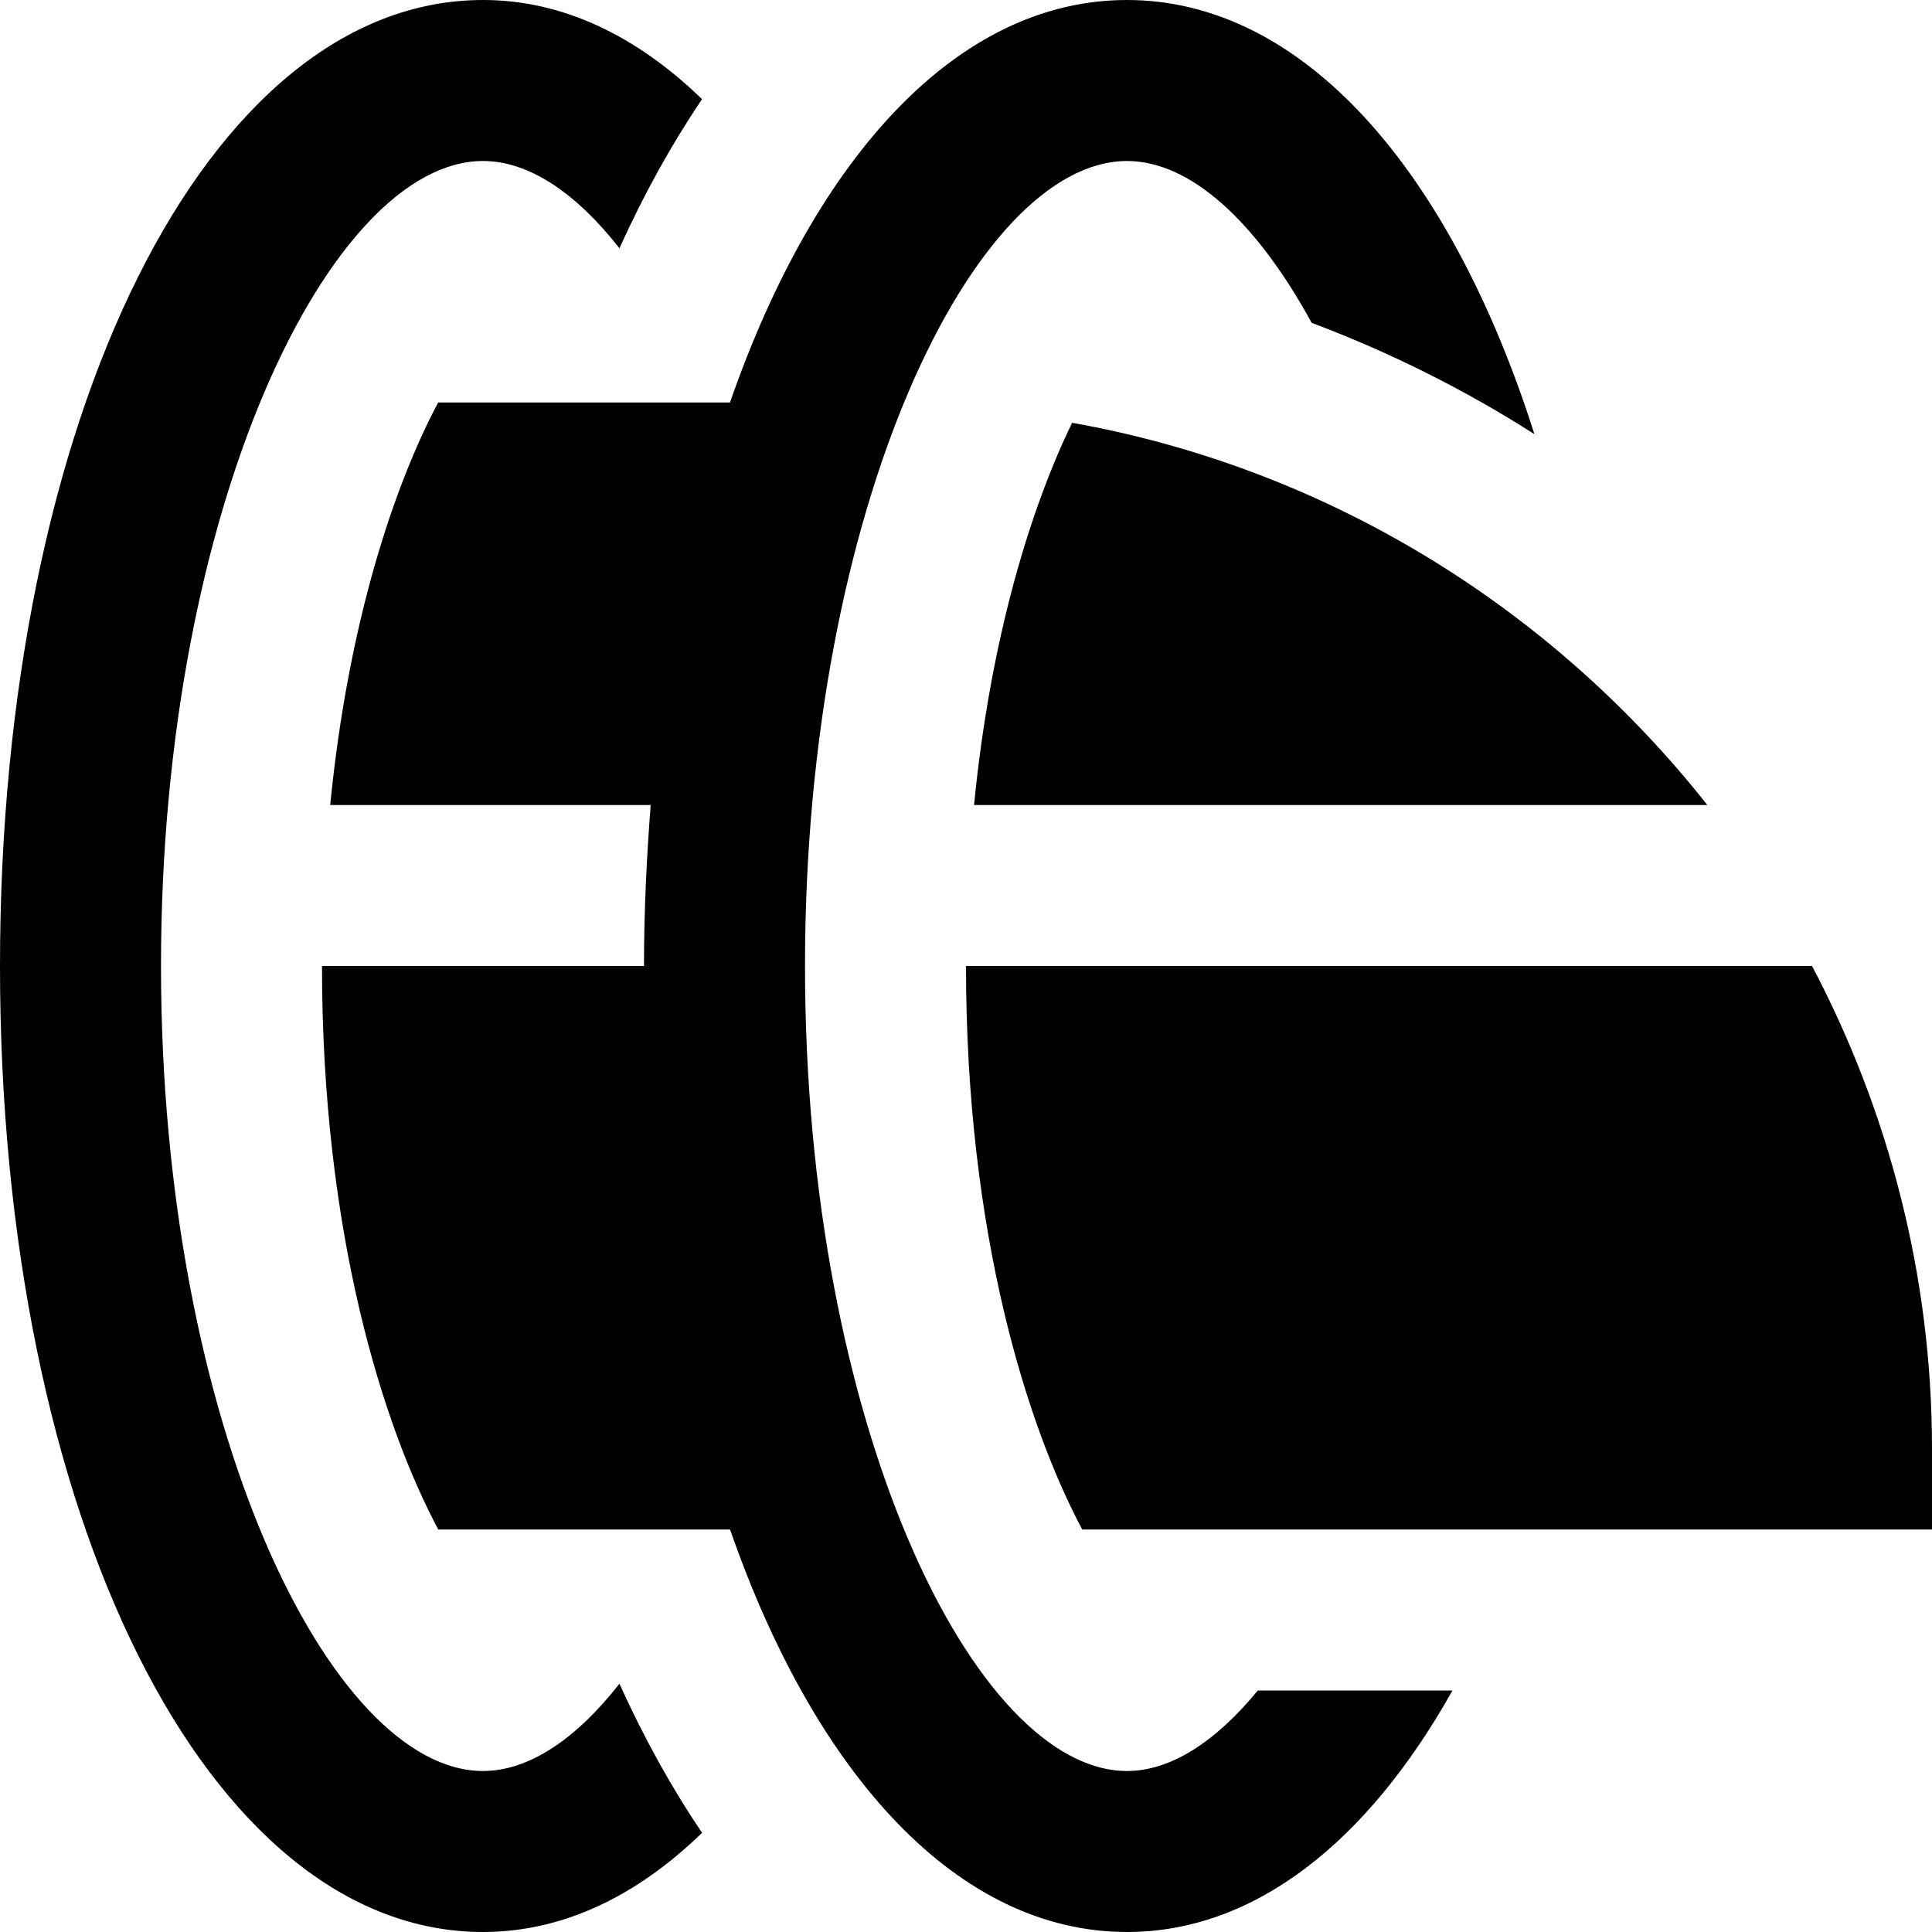 <?xml version="1.0" encoding="UTF-8"?>
<svg xmlns="http://www.w3.org/2000/svg" id="Layer_1" data-name="Layer 1" viewBox="0 0 24 24">
  <path d="M13.318,5.252c3.185,.568,5.964,2.308,7.891,4.748H12.1c.208-2.115,.719-3.72,1.218-4.748,0,0,0,0,0,0Zm9.192,6.748H12c0,3.331,.762,5.719,1.444,7h10.556v-1c0-2.167-.545-4.205-1.49-6Zm-8.51,10c-1.888,0-4-4.276-4-10S12.112,2,14,2c.783,0,1.601,.743,2.294,2.01,.975,.368,1.901,.83,2.767,1.383-1.047-3.292-2.881-5.393-5.062-5.393-2.092,0-3.866,1.936-4.931,5h-3.625c-.535,1.006-1.115,2.706-1.341,5h3.981c-.05,.649-.083,1.313-.083,2H4c0,3.331,.762,5.719,1.444,7h3.625c1.065,3.064,2.839,5,4.931,5,1.589,0,2.991-1.123,4.043-3h-2.418c-.524,.638-1.083,1-1.625,1Zm-8,0c-1.888,0-4-4.276-4-10S4.112,2,6,2c.566,0,1.152,.391,1.695,1.084,.306-.677,.65-1.296,1.026-1.852-.809-.785-1.728-1.232-2.721-1.232C2.58,0,0,5.159,0,12s2.58,12,6,12c.993,0,1.912-.446,2.721-1.232-.376-.557-.72-1.175-1.026-1.852-.543,.693-1.129,1.084-1.695,1.084Z"/>
</svg>
